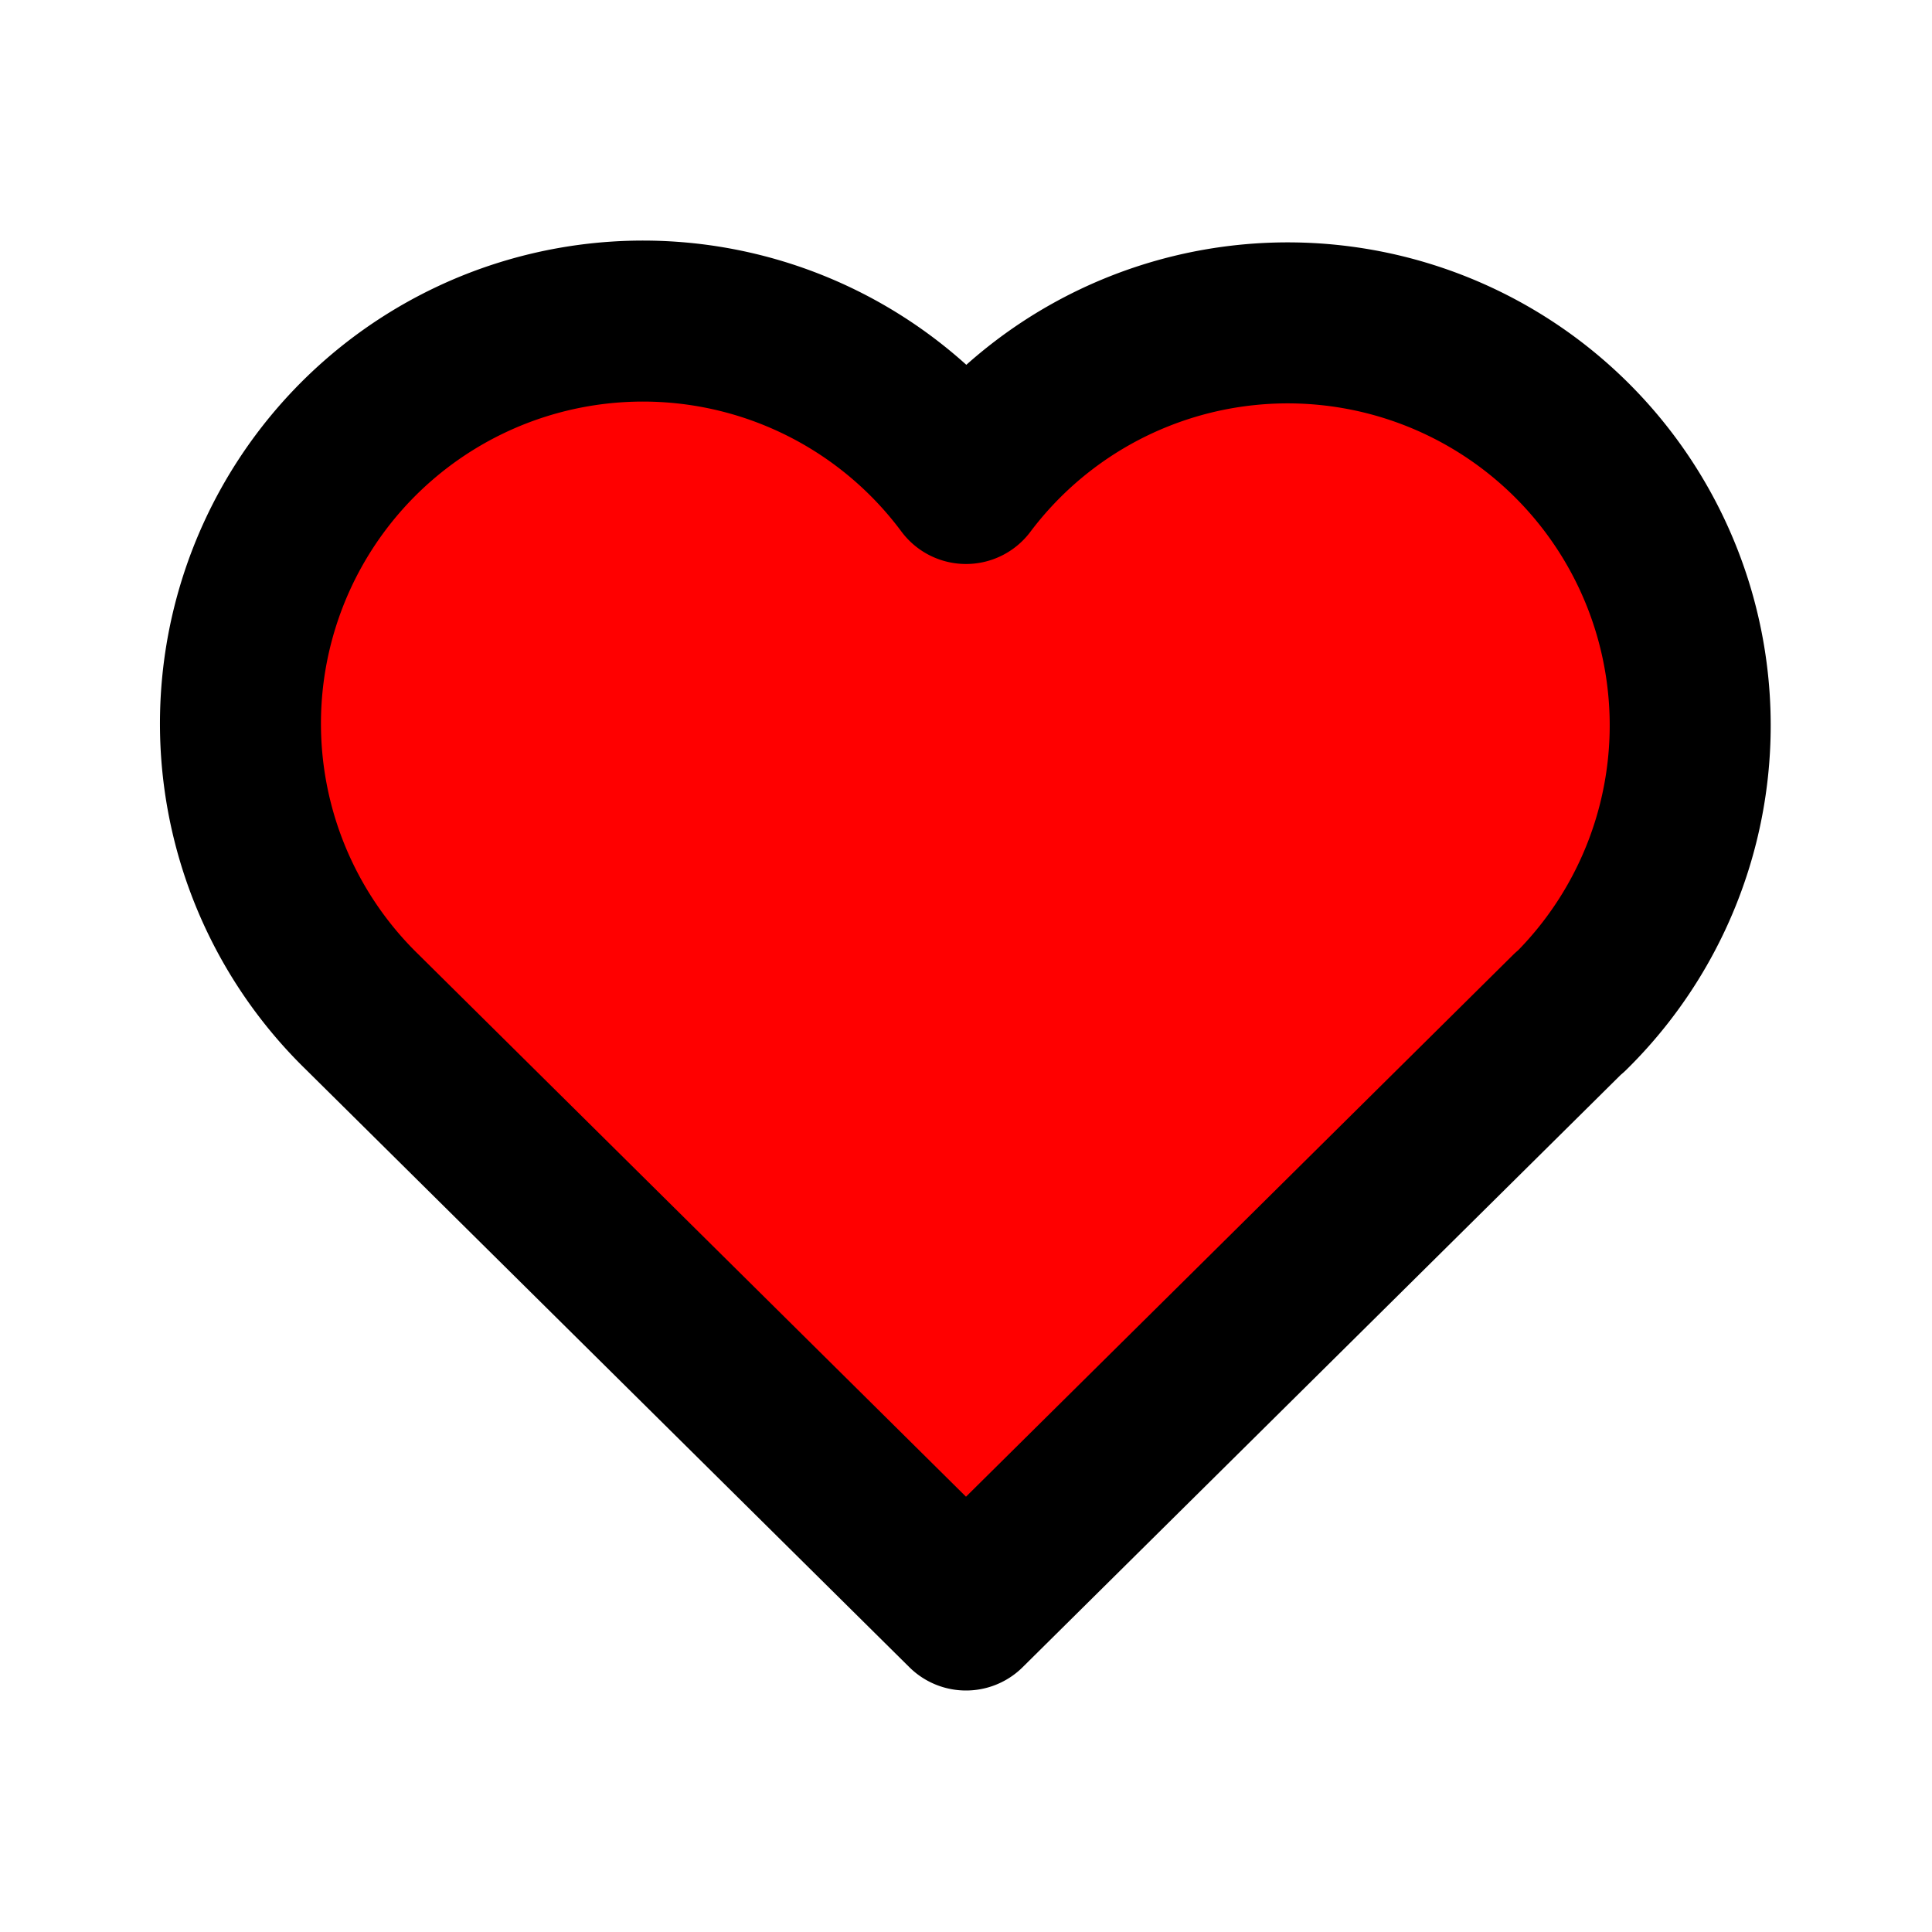 <svg xmlns="http://www.w3.org/2000/svg" 
class="icon icon-tabler icon-tabler-heart"
width="24" 
height="24" 
viewBox="0 0 24 24" 
stroke-width="2" 
stroke="currentColor" 
fill="red" 
stroke-linecap="round" 
stroke-linejoin="round">

  <path stroke="none" d="M0 0h24v24H0z" fill="none"/>
  <path d="M19.5 12.572l-7.5 7.428l-7.5 -7.428m0 0a5 5 0 1 1 7.5 -6.566a5 5 0 1 1 7.5 6.572" />
</svg>



